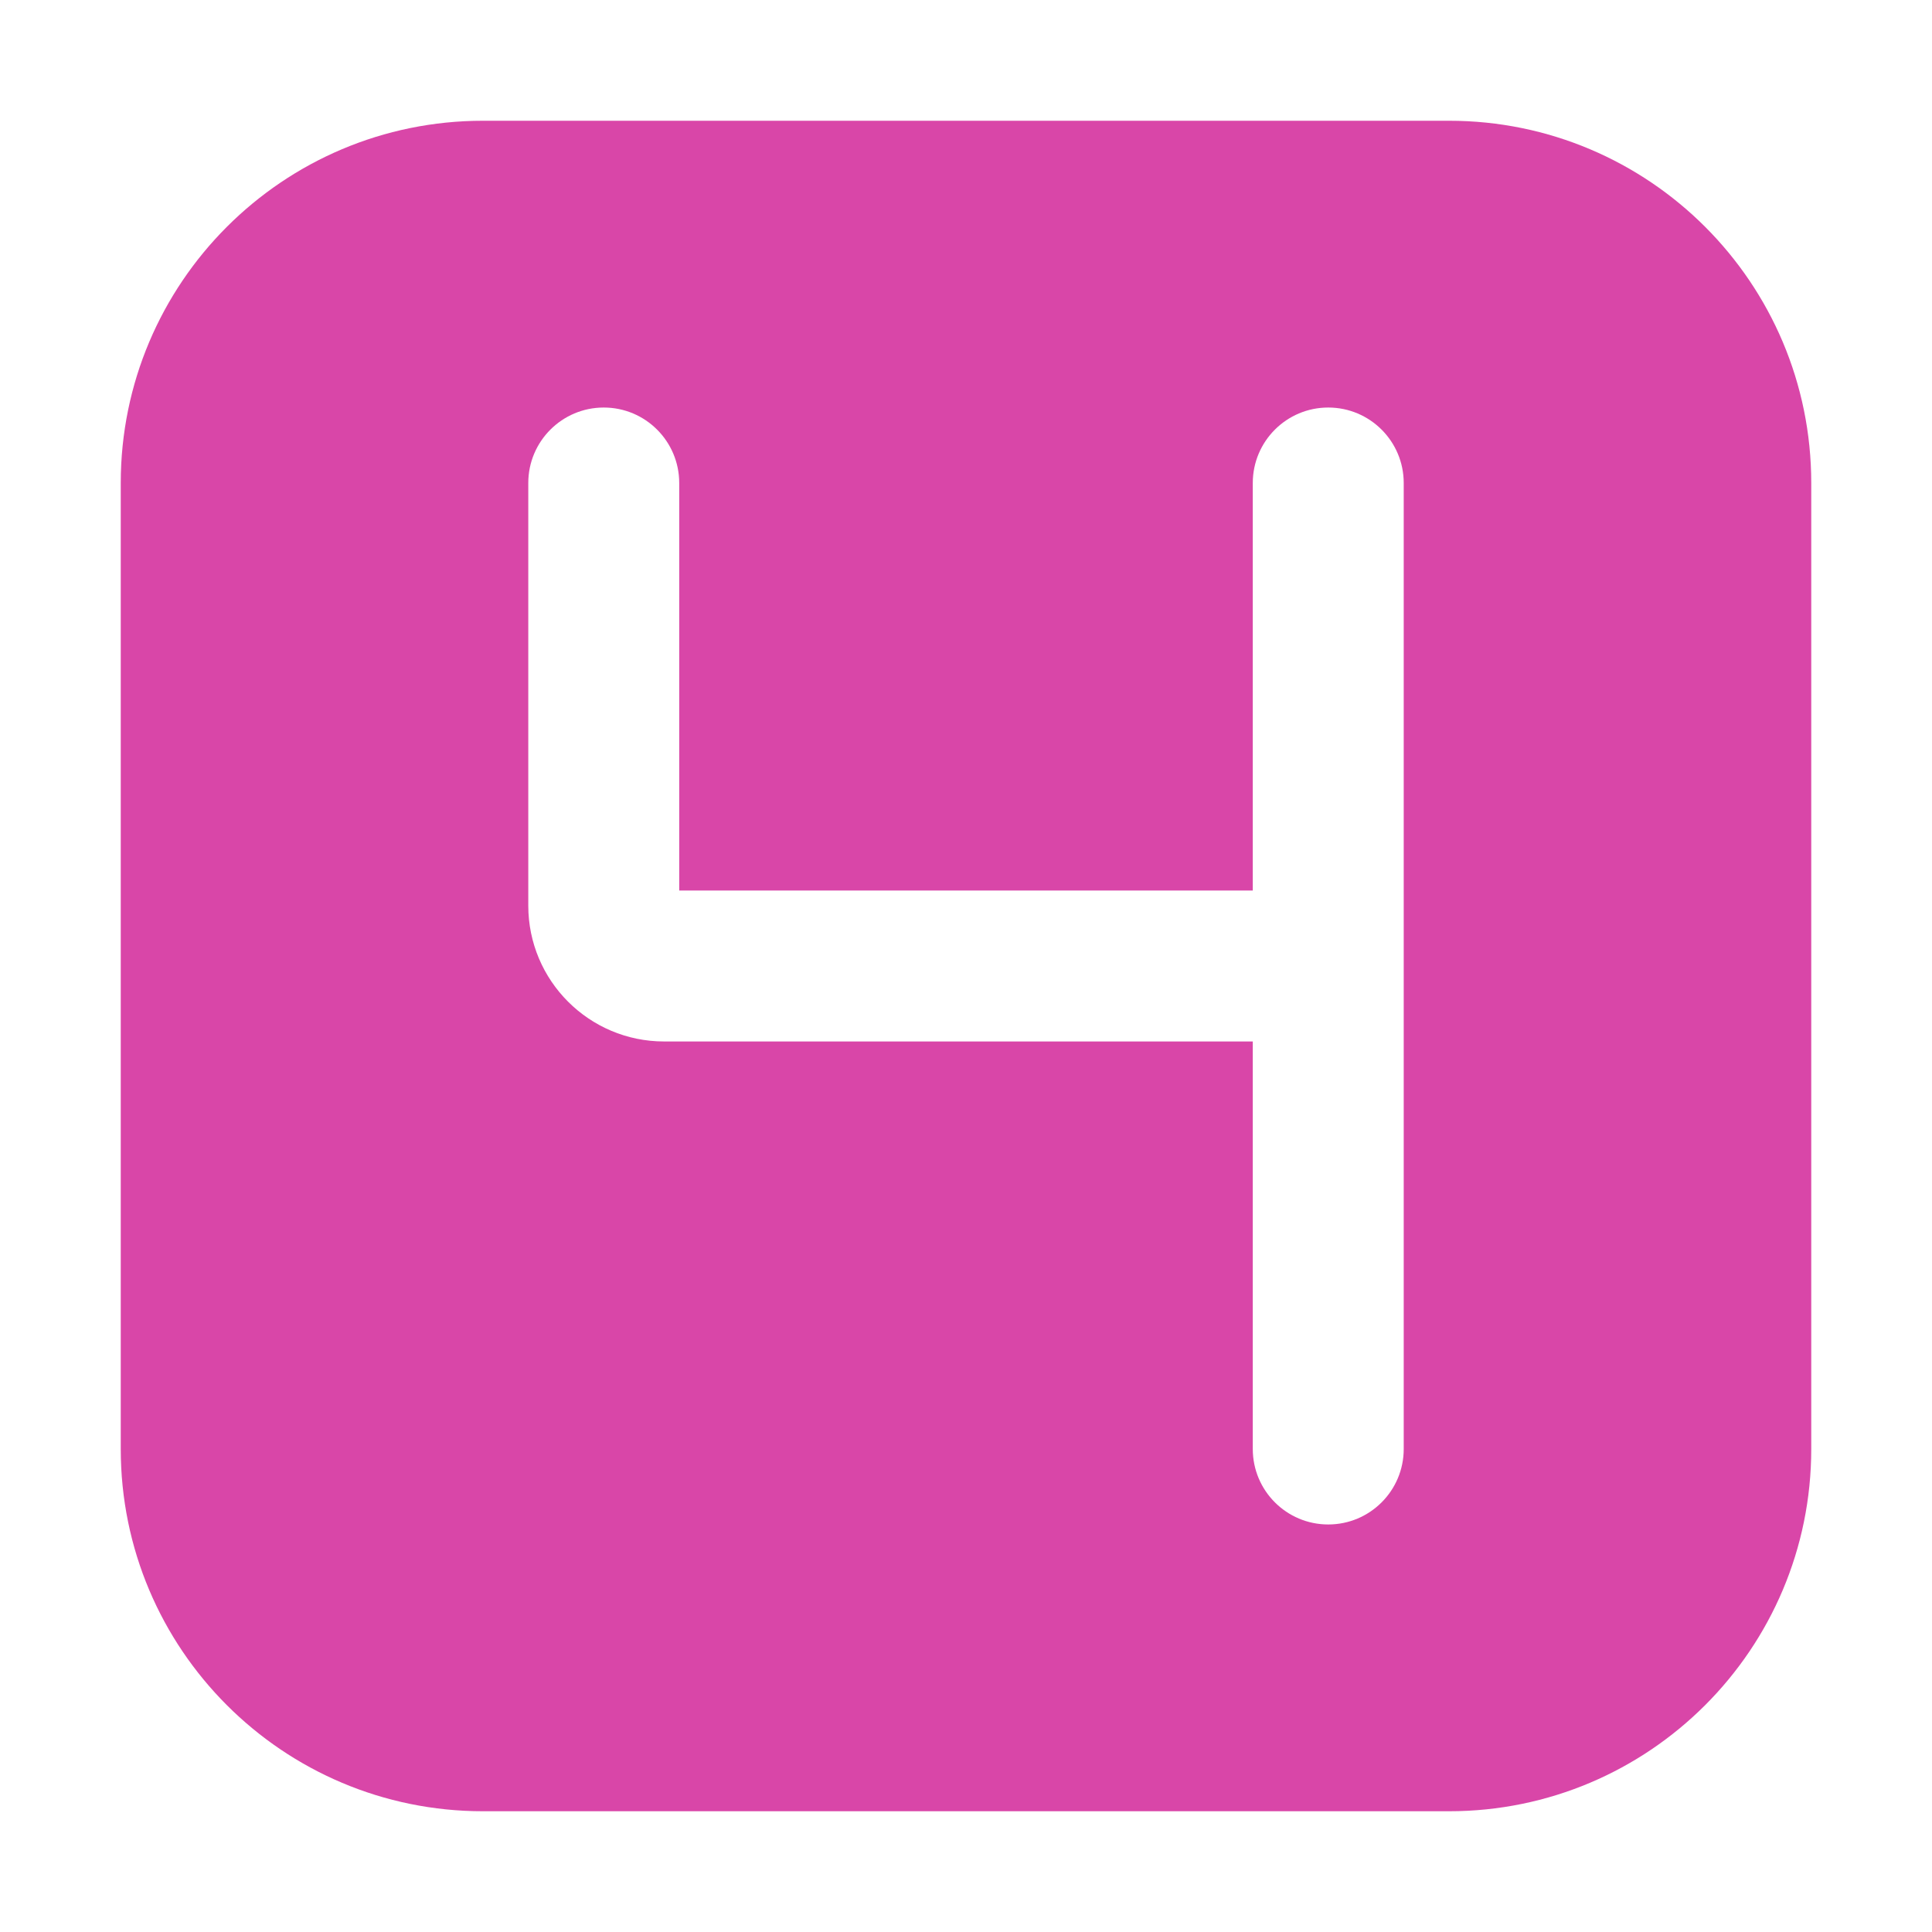<?xml version="1.0" encoding="UTF-8" standalone="no"?> <svg width="512" height="512" viewBox="0 0 512 512" fill="none" xmlns="http://www.w3.org/2000/svg">
<path fill-rule="evenodd" clip-rule="evenodd" d="M128 32C74.981 32 32 74.981 32 128V384C32 437.019 74.981 480 128 480H384C437.019 480 480 437.019 480 384V128C480 74.981 437.019 32 384 32H128ZM180 128C180 116.954 171.046 108 160 108C148.954 108 140 116.954 140 128V240C140 259.882 156.118 276 176 276H332V384C332 395.046 340.954 404 352 404C363.046 404 372 395.046 372 384V128C372 116.954 363.046 108 352 108C340.954 108 332 116.954 332 128V236H180V128Z" fill="#d946a8"/>
</svg>
